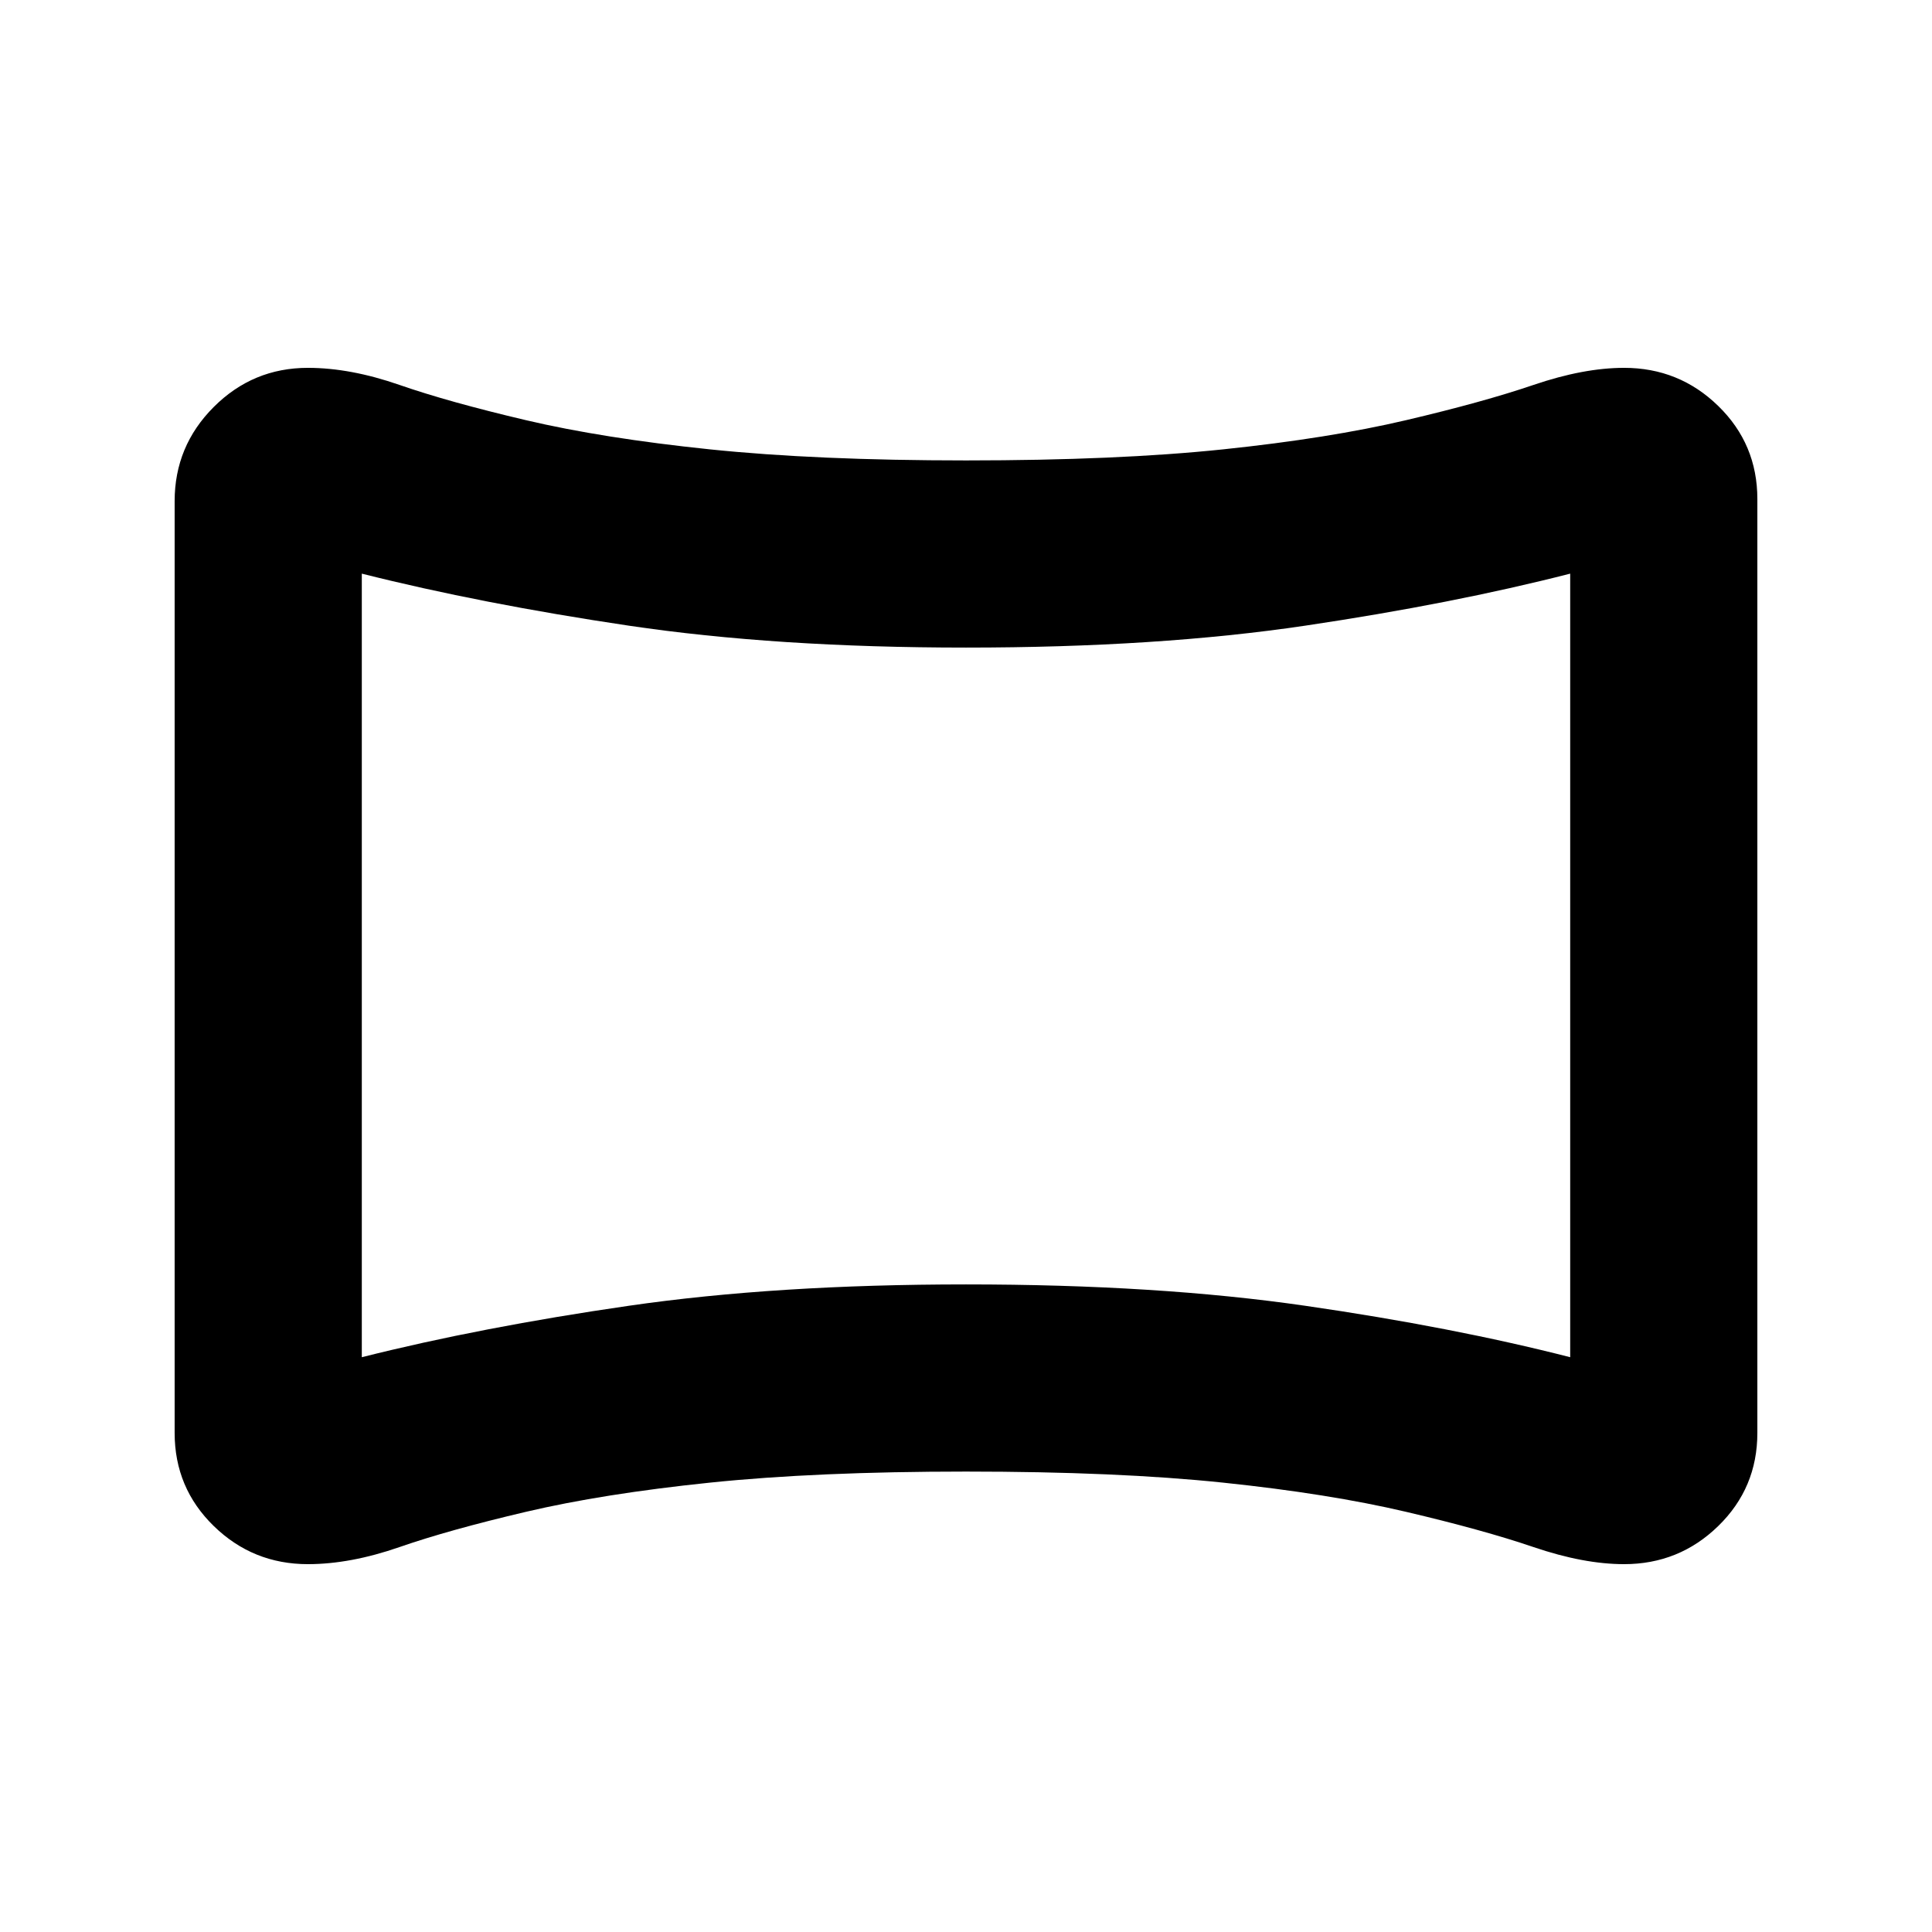 <svg xmlns="http://www.w3.org/2000/svg" height="20" viewBox="0 -960 960 960" width="20"><path d="M153-182.78q-27.35 0-46.78-18.94Q86.78-220.65 86.78-248v-463q0-27.35 19.44-46.78 19.43-19.44 46.78-19.44 21.09 0 45.55 8.5 24.47 8.5 62.78 17.5 38.3 9 91.39 14.5 53.08 5.5 127.28 5.5 75.2 0 127.78-5.5 52.59-5.5 90.89-14.5 38.31-9 63.28-17.5 24.96-8.5 45.05-8.5 27.35 0 46.78 18.94 19.44 18.93 19.44 46.28v464q0 27.35-19.44 46.28-19.43 18.94-46.78 18.94-20.09 0-45.05-8.5-24.97-8.5-63.28-17.5-38.3-9-90.89-14.5-52.58-5.5-127.78-5.5-74.2 0-127.28 5.5-53.09 5.5-91.39 14.5-38.31 9-62.78 17.5-24.46 8.5-45.55 8.5Zm26.78-102.83q59.31-14.93 132.61-25.55Q385.7-321.78 480-321.78q95.3 0 168.61 10.62 73.3 10.62 131.61 25.55v-389.35q-58.31 14.94-131.61 25.84-73.31 10.9-168.61 10.9-94.3 0-167.61-10.9-73.3-10.9-132.61-25.84v389.35ZM480-480Z"/></svg>